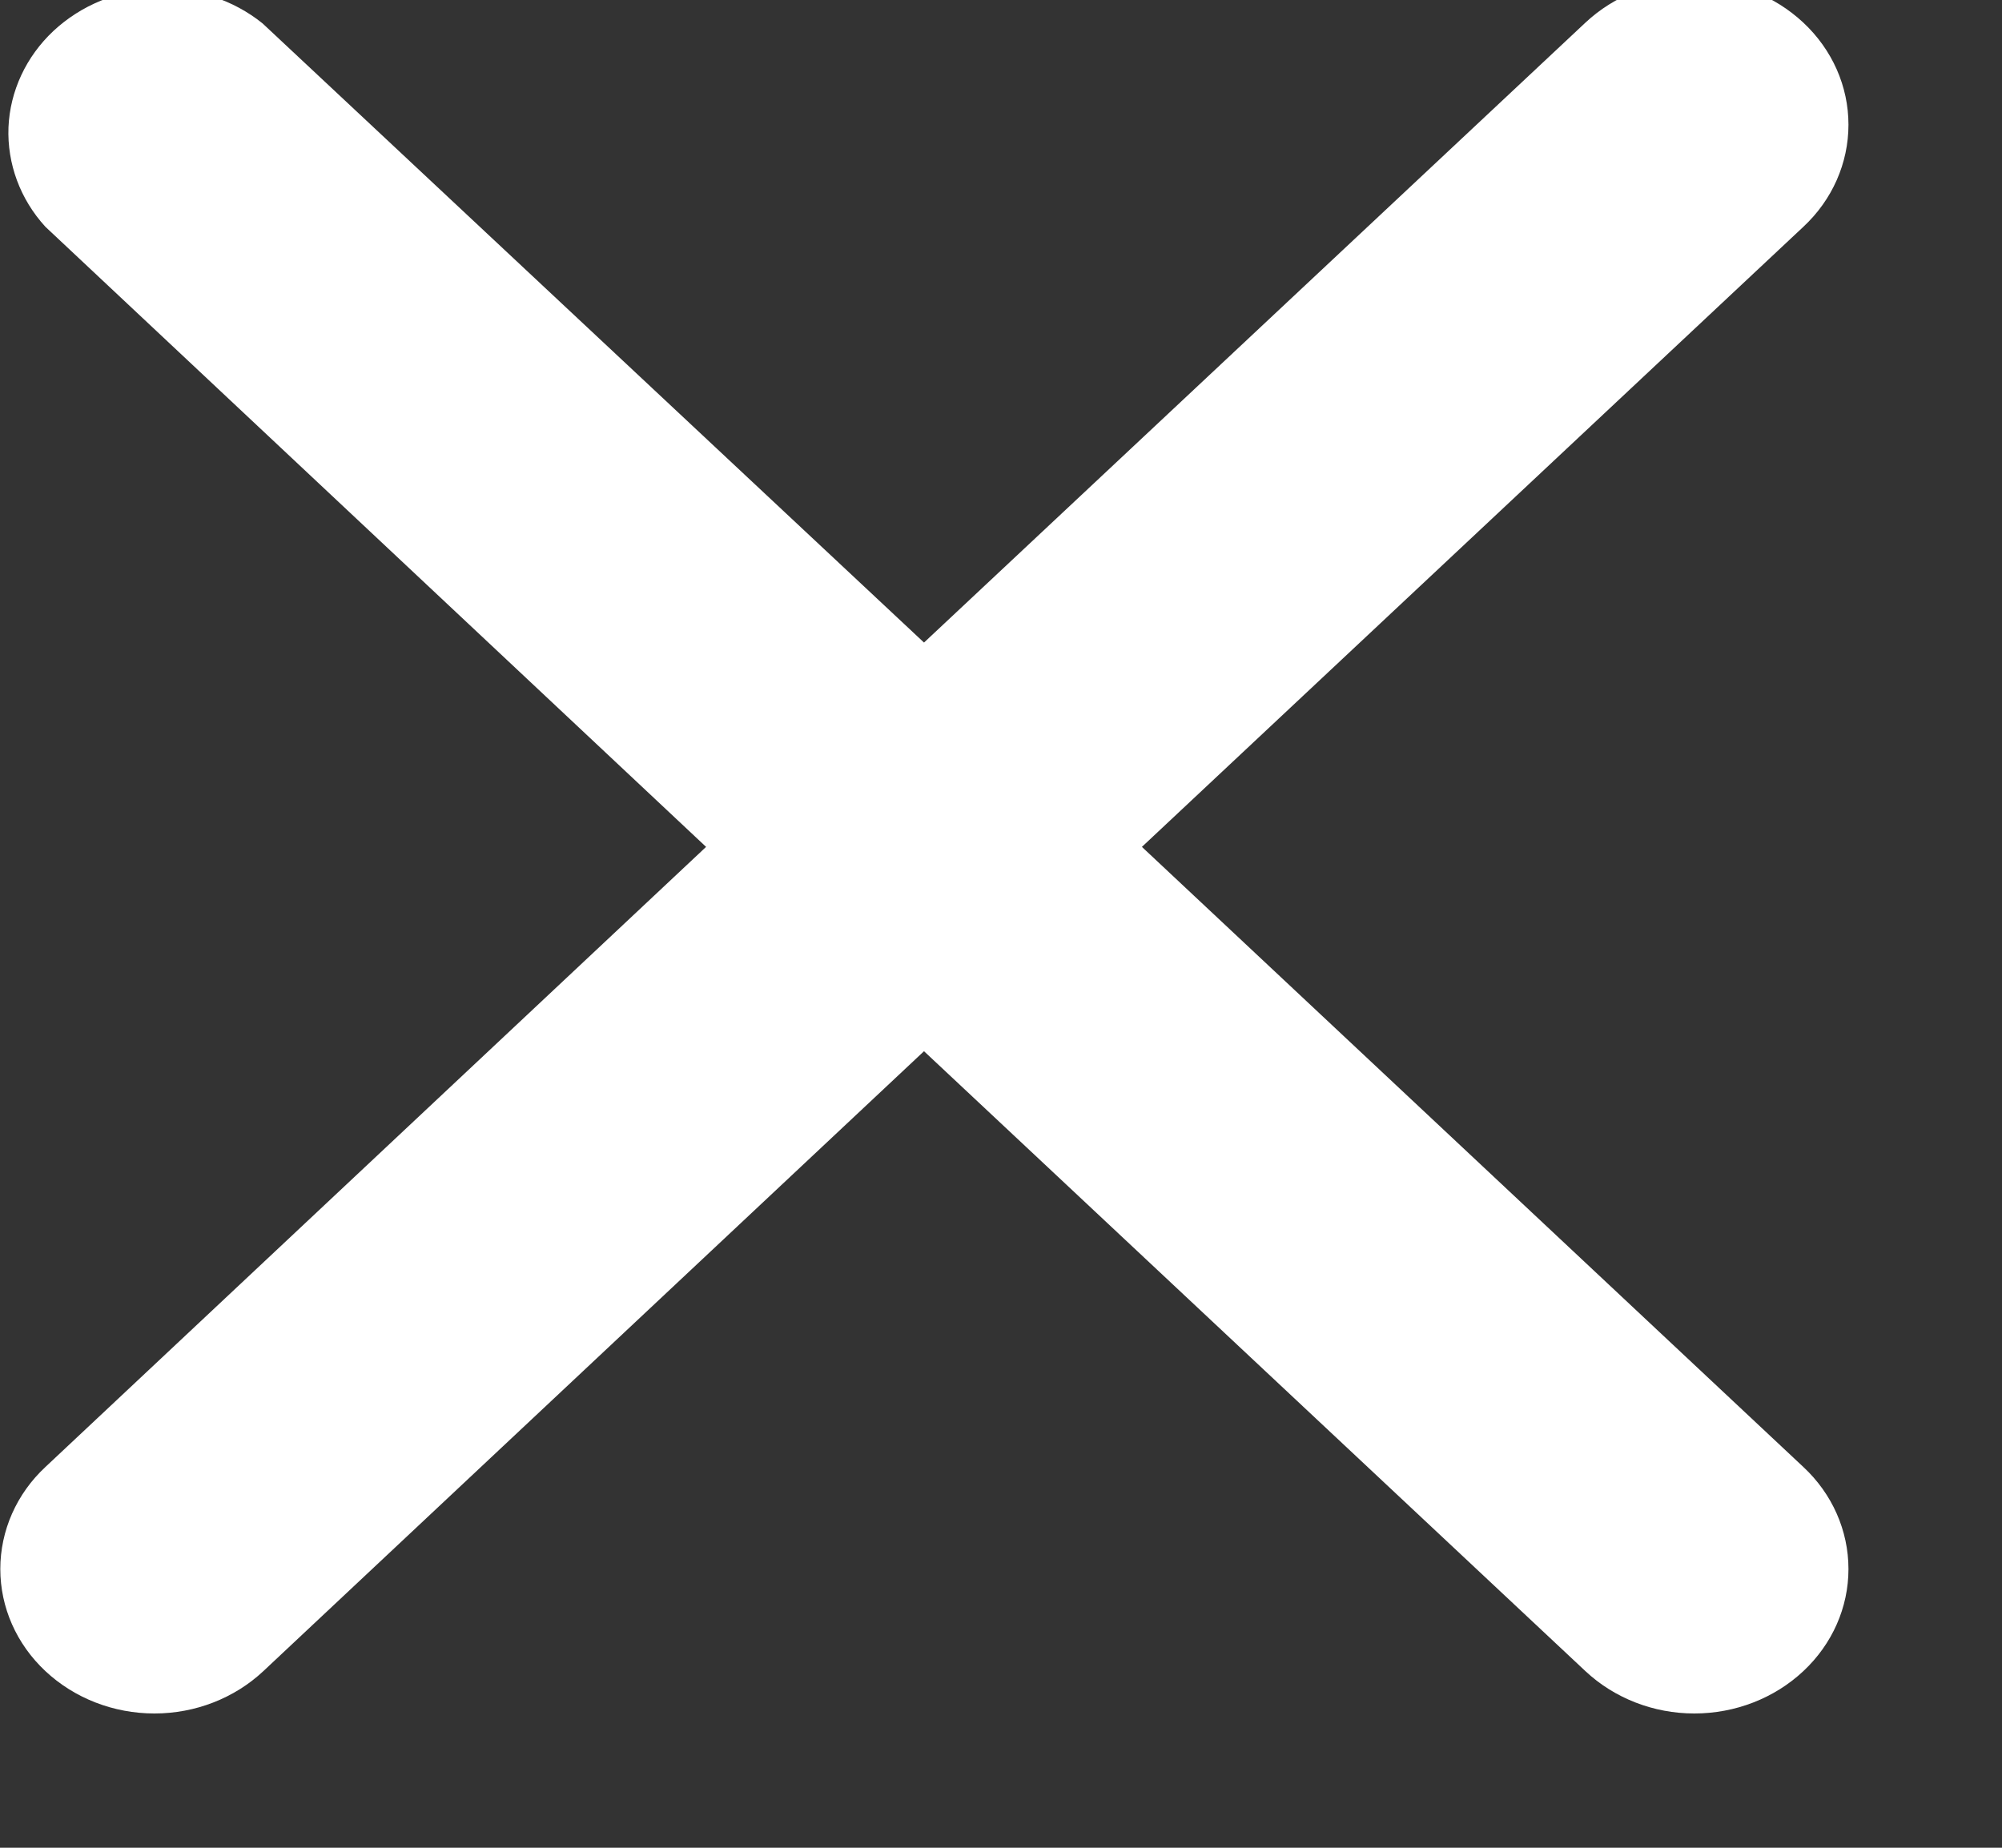 <svg width="13" height="12" viewBox="0 0 13 12" fill="none" xmlns="http://www.w3.org/2000/svg">
<rect x="0" y="0" width="13" height="12" fill="#333333" stroke="none"/>
<path d="M7.415 5.5L11.71 1.473C11.898 1.298 12.003 1.059 12.003 0.81C12.003 0.561 11.898 0.323 11.71 0.147C11.522 -0.029 11.268 -0.128 11.002 -0.128C10.737 -0.128 10.483 -0.029 10.295 0.147L6 4.173L1.705 0.152C1.514 -0.002 1.268 -0.082 1.016 -0.073C0.764 -0.064 0.526 0.034 0.347 0.201C0.169 0.368 0.065 0.592 0.055 0.827C0.046 1.063 0.131 1.294 0.295 1.473L4.585 5.5L0.295 9.527C0.107 9.702 0.002 9.941 0.002 10.19C0.002 10.439 0.107 10.677 0.295 10.853C0.483 11.029 0.737 11.128 1.003 11.128C1.268 11.128 1.522 11.029 1.71 10.853L6 6.827L10.295 10.853C10.483 11.029 10.737 11.128 11.002 11.128C11.268 11.128 11.522 11.029 11.71 10.853C11.898 10.677 12.003 10.439 12.003 10.19C12.003 9.941 11.898 9.702 11.71 9.527L7.415 5.5Z" fill="white"/>
</svg>
